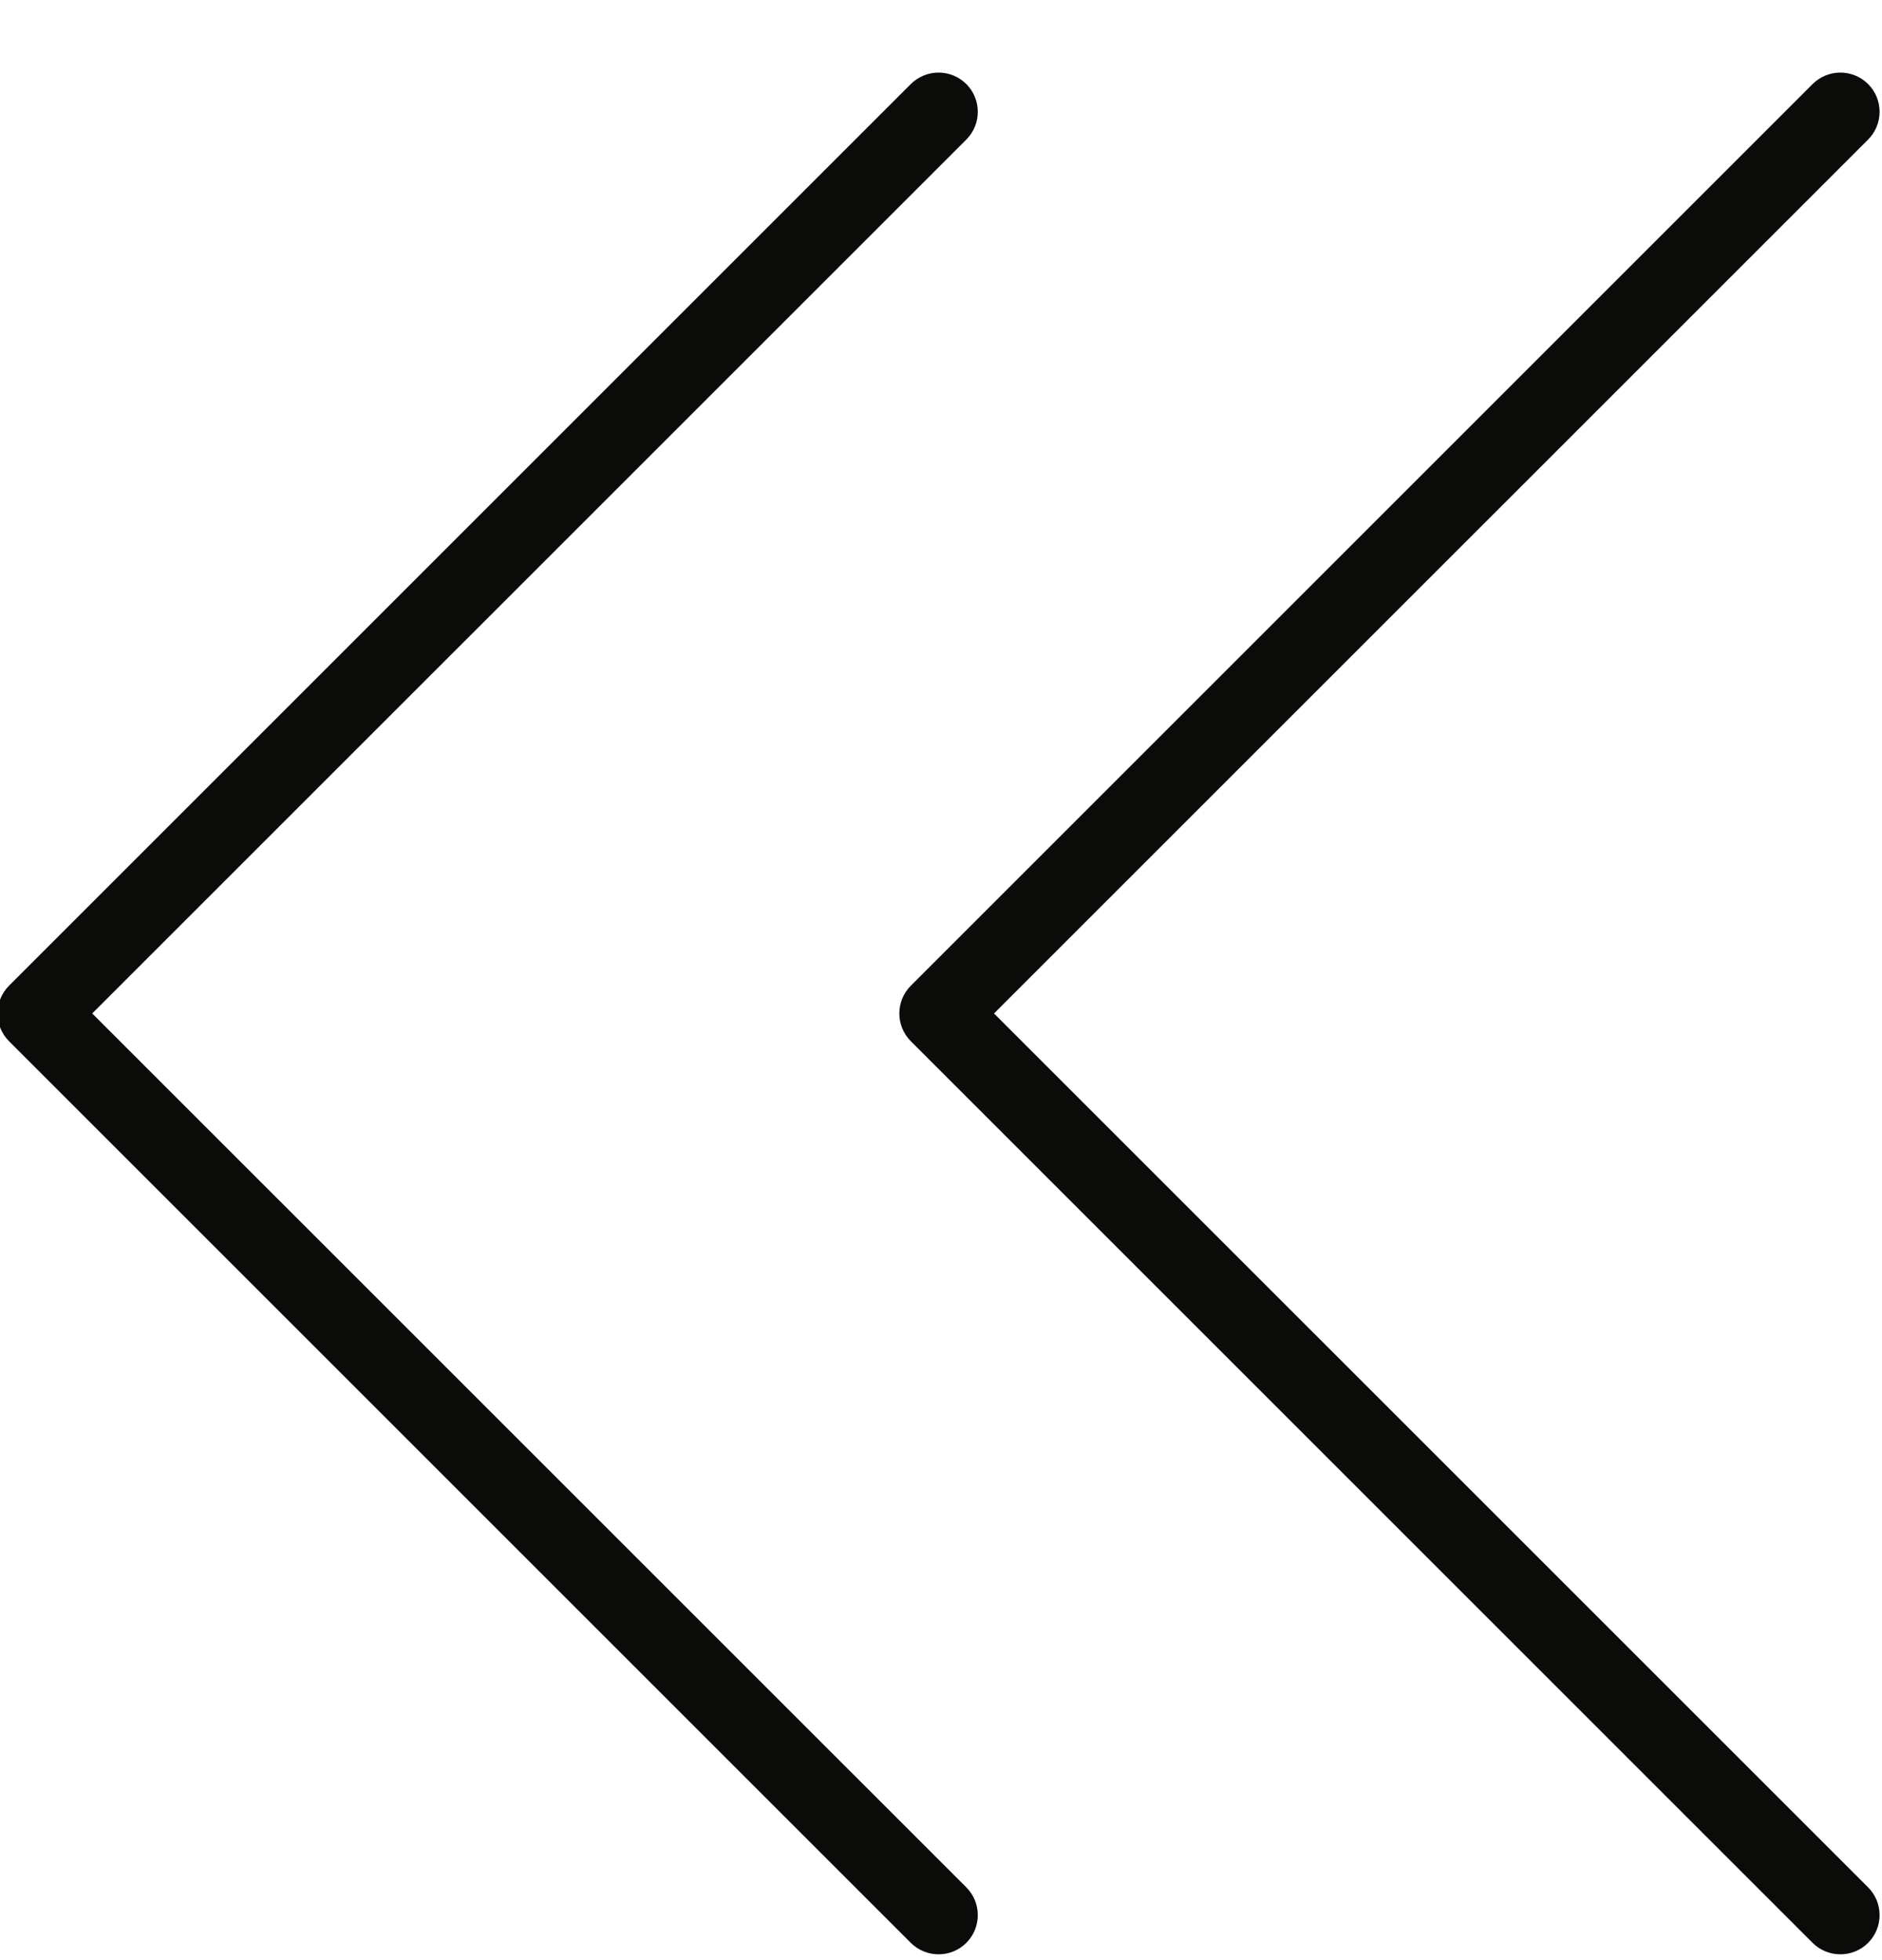 <?xml version="1.0" encoding="UTF-8" standalone="no"?>
<svg width="24px" height="25px" viewBox="0 0 24 25" version="1.1" xmlns="http://www.w3.org/2000/svg" xmlns:xlink="http://www.w3.org/1999/xlink" xmlns:sketch="http://www.bohemiancoding.com/sketch/ns">
    <!-- Generator: Sketch 3.2.2 (9983) - http://www.bohemiancoding.com/sketch -->
    <title>Fill 55 + Fill 57</title>
    <desc>Created with Sketch.</desc>
    <defs></defs>
    <g id="Page-1" stroke="none" stroke-width="1" fill="none" fill-rule="evenodd" sketch:type="MSPage">
        <g id="Fill-55-+-Fill-57" sketch:type="MSLayerGroup" transform="translate(0, 1)" fill="#0B0B0A">
            <path d="M23.469,23.926 C23.341,23.926 23.213,23.877 23.115,23.78 L11.615,12.28 C11.42,12.084 11.42,11.768 11.615,11.572 L23.115,0.072 C23.311,-0.123 23.627,-0.123 23.823,0.072 C24.018,0.268 24.018,0.584 23.823,0.78 L12.676,11.926 L23.823,23.072 C24.018,23.268 24.018,23.584 23.823,23.78 C23.725,23.877 23.597,23.926 23.469,23.926" id="Fill-55" sketch:type="MSShapeGroup"></path>
            <path d="M11.969,23.926 C11.841,23.926 11.713,23.877 11.615,23.78 L0.115,12.28 C-0.08,12.084 -0.08,11.768 0.115,11.572 L11.615,0.072 C11.811,-0.123 12.127,-0.123 12.323,0.072 C12.518,0.268 12.518,0.584 12.323,0.78 L1.176,11.926 L12.323,23.072 C12.518,23.268 12.518,23.584 12.323,23.78 C12.225,23.877 12.097,23.926 11.969,23.926" id="Fill-57" sketch:type="MSShapeGroup"></path>
        </g>
    </g>
</svg>